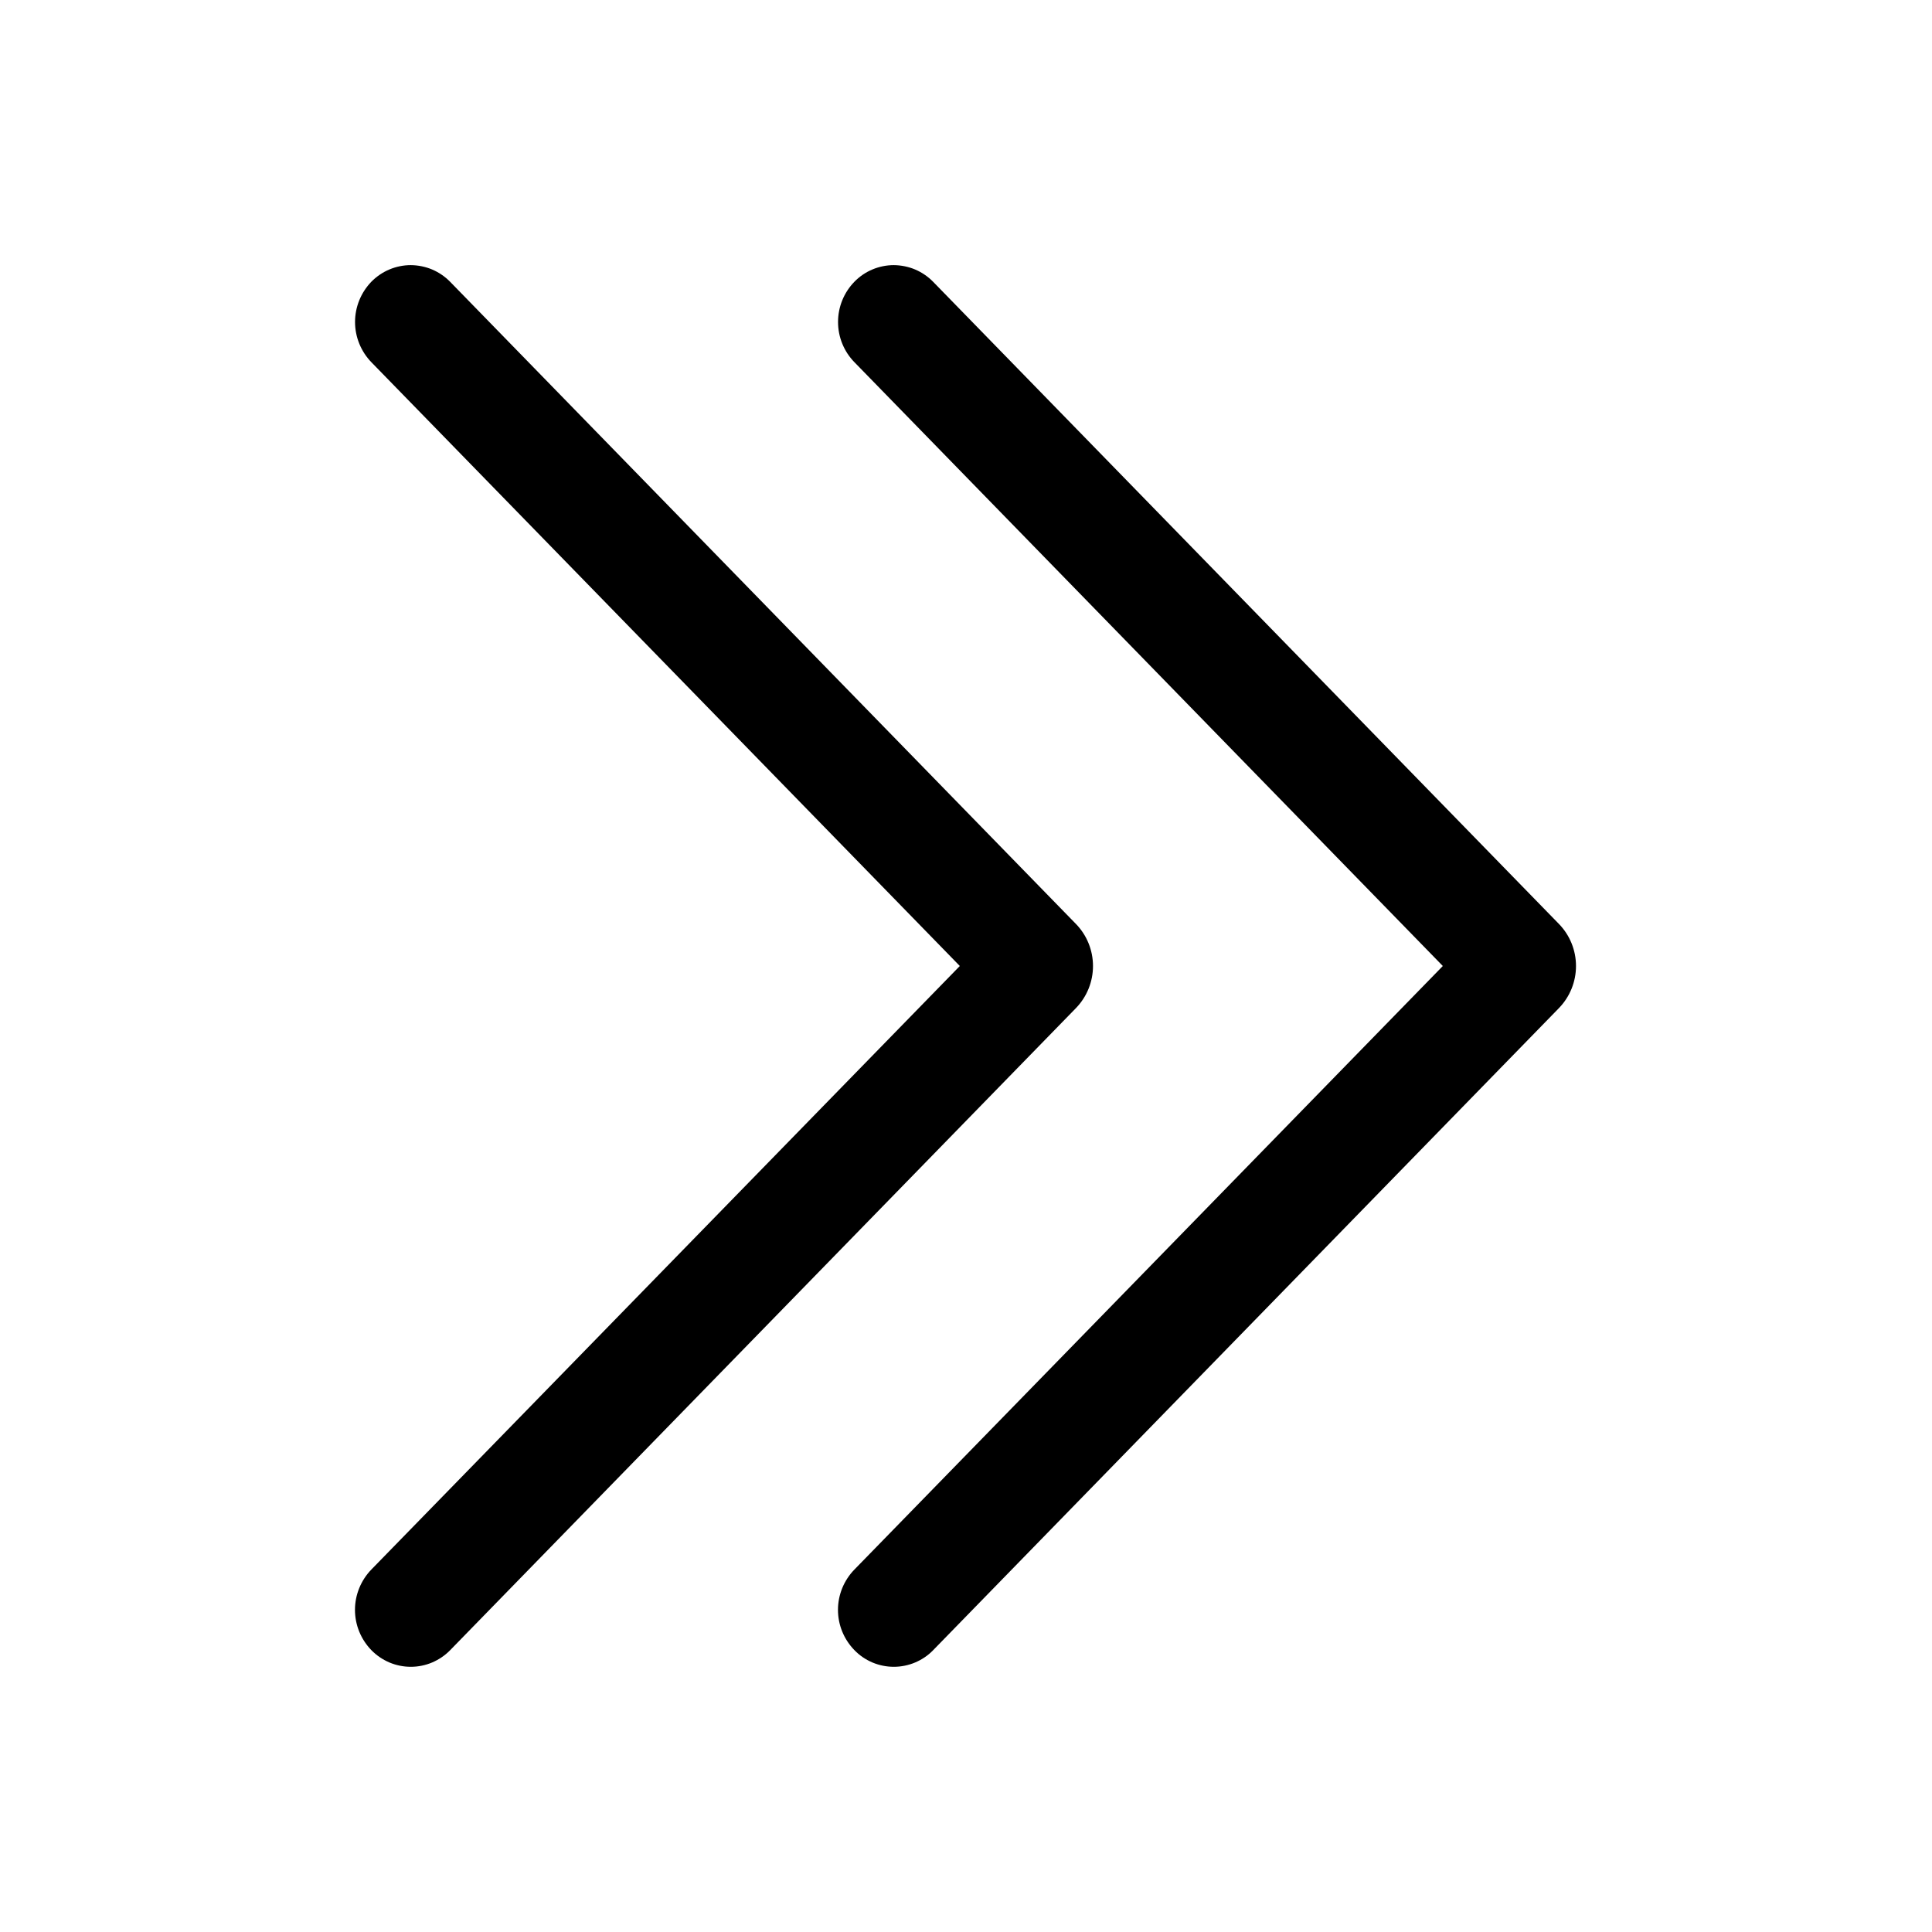 <svg width="30" height="30" viewBox="0 0 30 30" fill="none" xmlns="http://www.w3.org/2000/svg">
<path d="M13.268 4.374C13.347 4.293 13.442 4.228 13.547 4.184C13.652 4.14 13.765 4.117 13.879 4.117C13.993 4.118 14.106 4.141 14.211 4.185C14.316 4.23 14.411 4.295 14.49 4.376L24.206 14.346C24.377 14.521 24.472 14.756 24.472 15C24.472 15.245 24.377 15.479 24.206 15.655L14.49 25.624C14.411 25.706 14.316 25.77 14.21 25.815C14.105 25.859 13.993 25.882 13.879 25.882C13.765 25.882 13.652 25.859 13.547 25.815C13.442 25.77 13.347 25.706 13.268 25.624C13.104 25.456 13.012 25.232 13.012 24.998C13.012 24.764 13.104 24.539 13.268 24.371L22.404 15L13.268 5.625C13.104 5.458 13.013 5.233 13.013 5C13.013 4.766 13.104 4.542 13.268 4.374V4.374ZM5.767 4.374C5.847 4.293 5.942 4.228 6.047 4.184C6.152 4.14 6.265 4.117 6.379 4.117C6.493 4.118 6.606 4.141 6.711 4.185C6.816 4.23 6.911 4.295 6.99 4.376L16.706 14.346C16.877 14.521 16.972 14.756 16.972 15C16.972 15.245 16.877 15.479 16.706 15.655L6.99 25.624C6.91 25.706 6.815 25.77 6.71 25.815C6.605 25.859 6.493 25.882 6.379 25.882C6.265 25.882 6.152 25.859 6.047 25.815C5.942 25.77 5.847 25.706 5.767 25.624C5.604 25.456 5.512 25.232 5.512 24.998C5.512 24.764 5.604 24.539 5.767 24.371L14.904 15L5.767 5.625C5.605 5.458 5.513 5.233 5.513 5C5.513 4.766 5.605 4.542 5.767 4.374V4.374Z" fill="black"/>
</svg>
